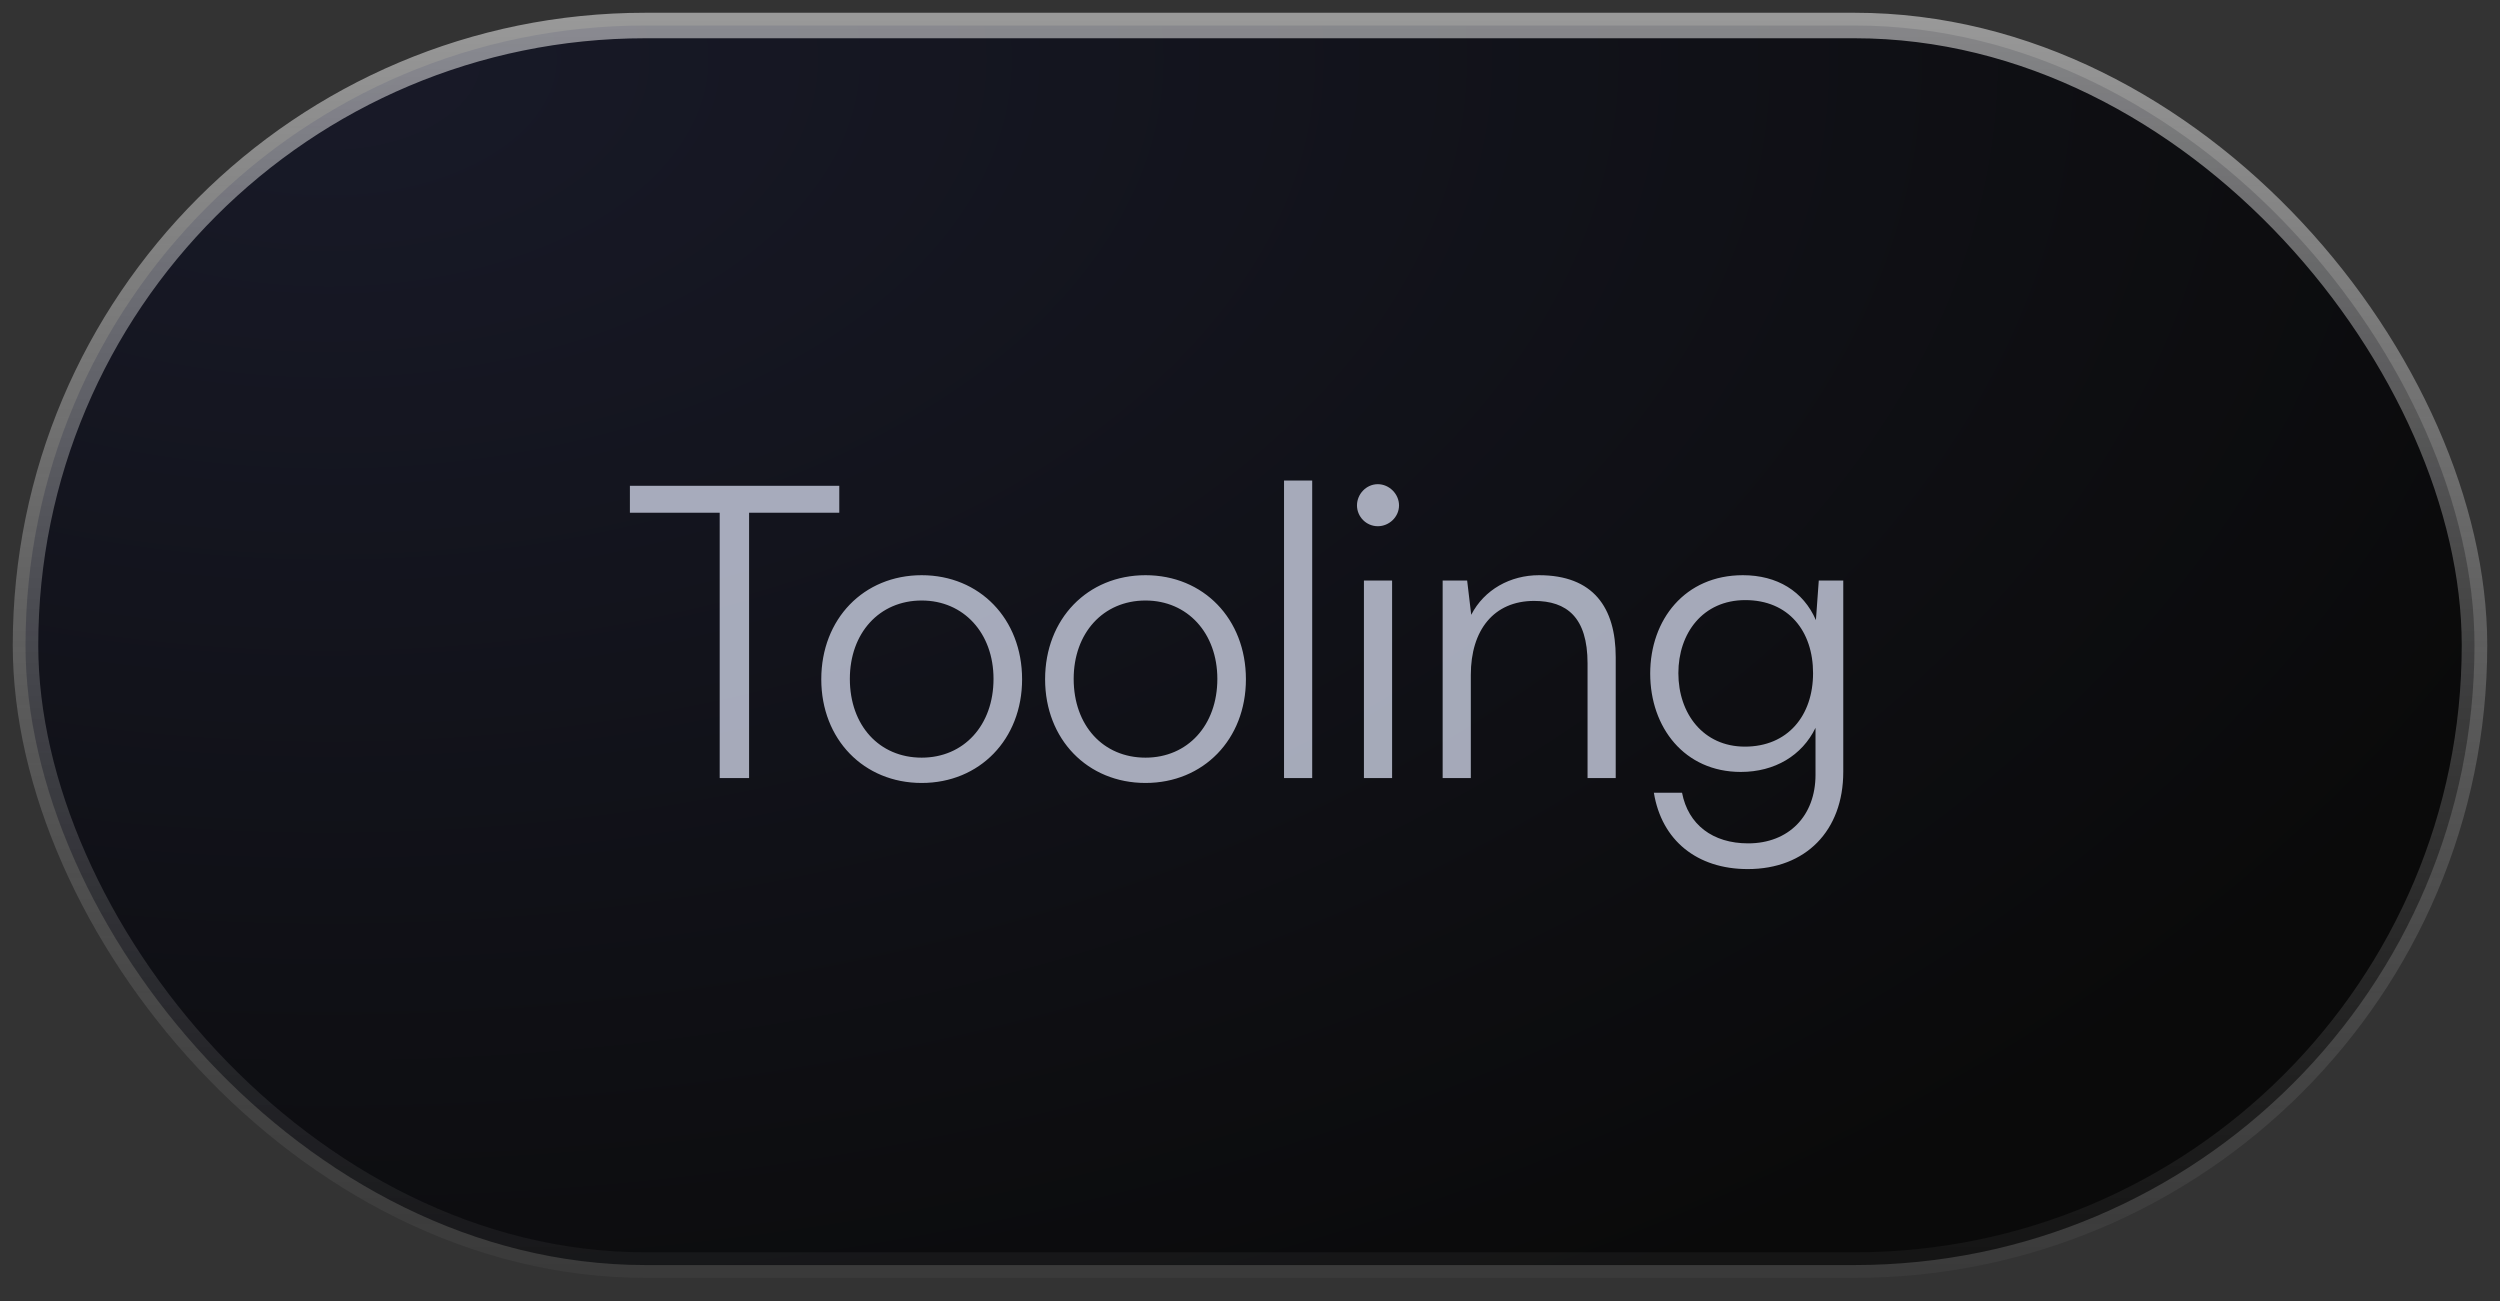 <svg width="98" height="51" viewBox="0 0 98 51" fill="none" xmlns="http://www.w3.org/2000/svg">
<rect x="0" y="0" width="98" height="51" fill="#333333" stroke="none"/>
<rect x="1" y="1" width="96" height="48.59" rx="24.295" fill="url(#paint0_radial_74_5145)"/>
<rect x="1" y="1" width="96" height="48.59" rx="24.295" stroke="url(#paint1_linear_74_5145)"/>
<path d="M24.692 20.1V19.044H32.9V20.1H29.364V30.5H28.212V20.1H24.692ZM32.194 26.628C32.194 24.26 33.858 22.548 36.13 22.548C38.402 22.548 40.066 24.26 40.066 26.628C40.066 28.98 38.402 30.692 36.13 30.692C33.858 30.692 32.194 28.98 32.194 26.628ZM33.314 26.612C33.314 28.436 34.466 29.7 36.13 29.7C37.778 29.7 38.946 28.436 38.946 26.612C38.946 24.82 37.778 23.54 36.13 23.54C34.466 23.54 33.314 24.82 33.314 26.612ZM40.968 26.628C40.968 24.26 42.632 22.548 44.904 22.548C47.176 22.548 48.84 24.26 48.84 26.628C48.84 28.98 47.176 30.692 44.904 30.692C42.632 30.692 40.968 28.98 40.968 26.628ZM42.088 26.612C42.088 28.436 43.24 29.7 44.904 29.7C46.552 29.7 47.72 28.436 47.72 26.612C47.72 24.82 46.552 23.54 44.904 23.54C43.24 23.54 42.088 24.82 42.088 26.612ZM51.438 30.5H50.334V18.836H51.438V30.5ZM54.01 20.628C53.562 20.628 53.194 20.26 53.194 19.812C53.194 19.364 53.562 18.98 54.01 18.98C54.458 18.98 54.842 19.364 54.842 19.812C54.842 20.26 54.458 20.628 54.01 20.628ZM53.466 30.5V22.756H54.57V30.5H53.466ZM57.656 30.5H56.552V22.756H57.512L57.672 24.1C58.184 23.108 59.208 22.548 60.328 22.548C62.456 22.548 63.336 23.812 63.336 25.764V30.5H62.232V26.004C62.232 24.196 61.416 23.556 60.136 23.556C58.552 23.556 57.656 24.708 57.656 26.452V30.5ZM64.688 26.404C64.688 24.292 66.048 22.548 68.32 22.548C69.664 22.548 70.688 23.172 71.184 24.308L71.296 22.756H72.256V30.26C72.256 32.564 70.784 34.068 68.512 34.068C66.528 34.068 65.136 32.948 64.832 31.076H65.936C66.176 32.324 67.136 33.06 68.528 33.06C70.112 33.06 71.168 31.988 71.168 30.372V28.532C70.64 29.62 69.568 30.26 68.24 30.26C66.032 30.26 64.688 28.516 64.688 26.404ZM65.792 26.388C65.792 27.972 66.768 29.268 68.4 29.268C70.08 29.268 71.072 28.052 71.072 26.388C71.072 24.74 70.112 23.524 68.416 23.524C66.752 23.524 65.792 24.82 65.792 26.388Z" fill="#E6ECFF" fill-opacity="0.7"/>
<defs>
<radialGradient id="paint0_radial_74_5145" cx="0" cy="0" r="1" gradientUnits="userSpaceOnUse" gradientTransform="translate(13.304 2.335) scale(94.09 57.029)">
<stop stop-color="#121426" stop-opacity="0.8"/>
<stop offset="1" stop-opacity="0.8"/>
</radialGradient>
<linearGradient id="paint1_linear_74_5145" x1="49" y1="0.5" x2="49" y2="50.09" gradientUnits="userSpaceOnUse">
<stop stop-color="white" stop-opacity="0.5"/>
<stop offset="1" stop-color="#999999" stop-opacity="0.07"/>
</linearGradient>
</defs>
</svg>
